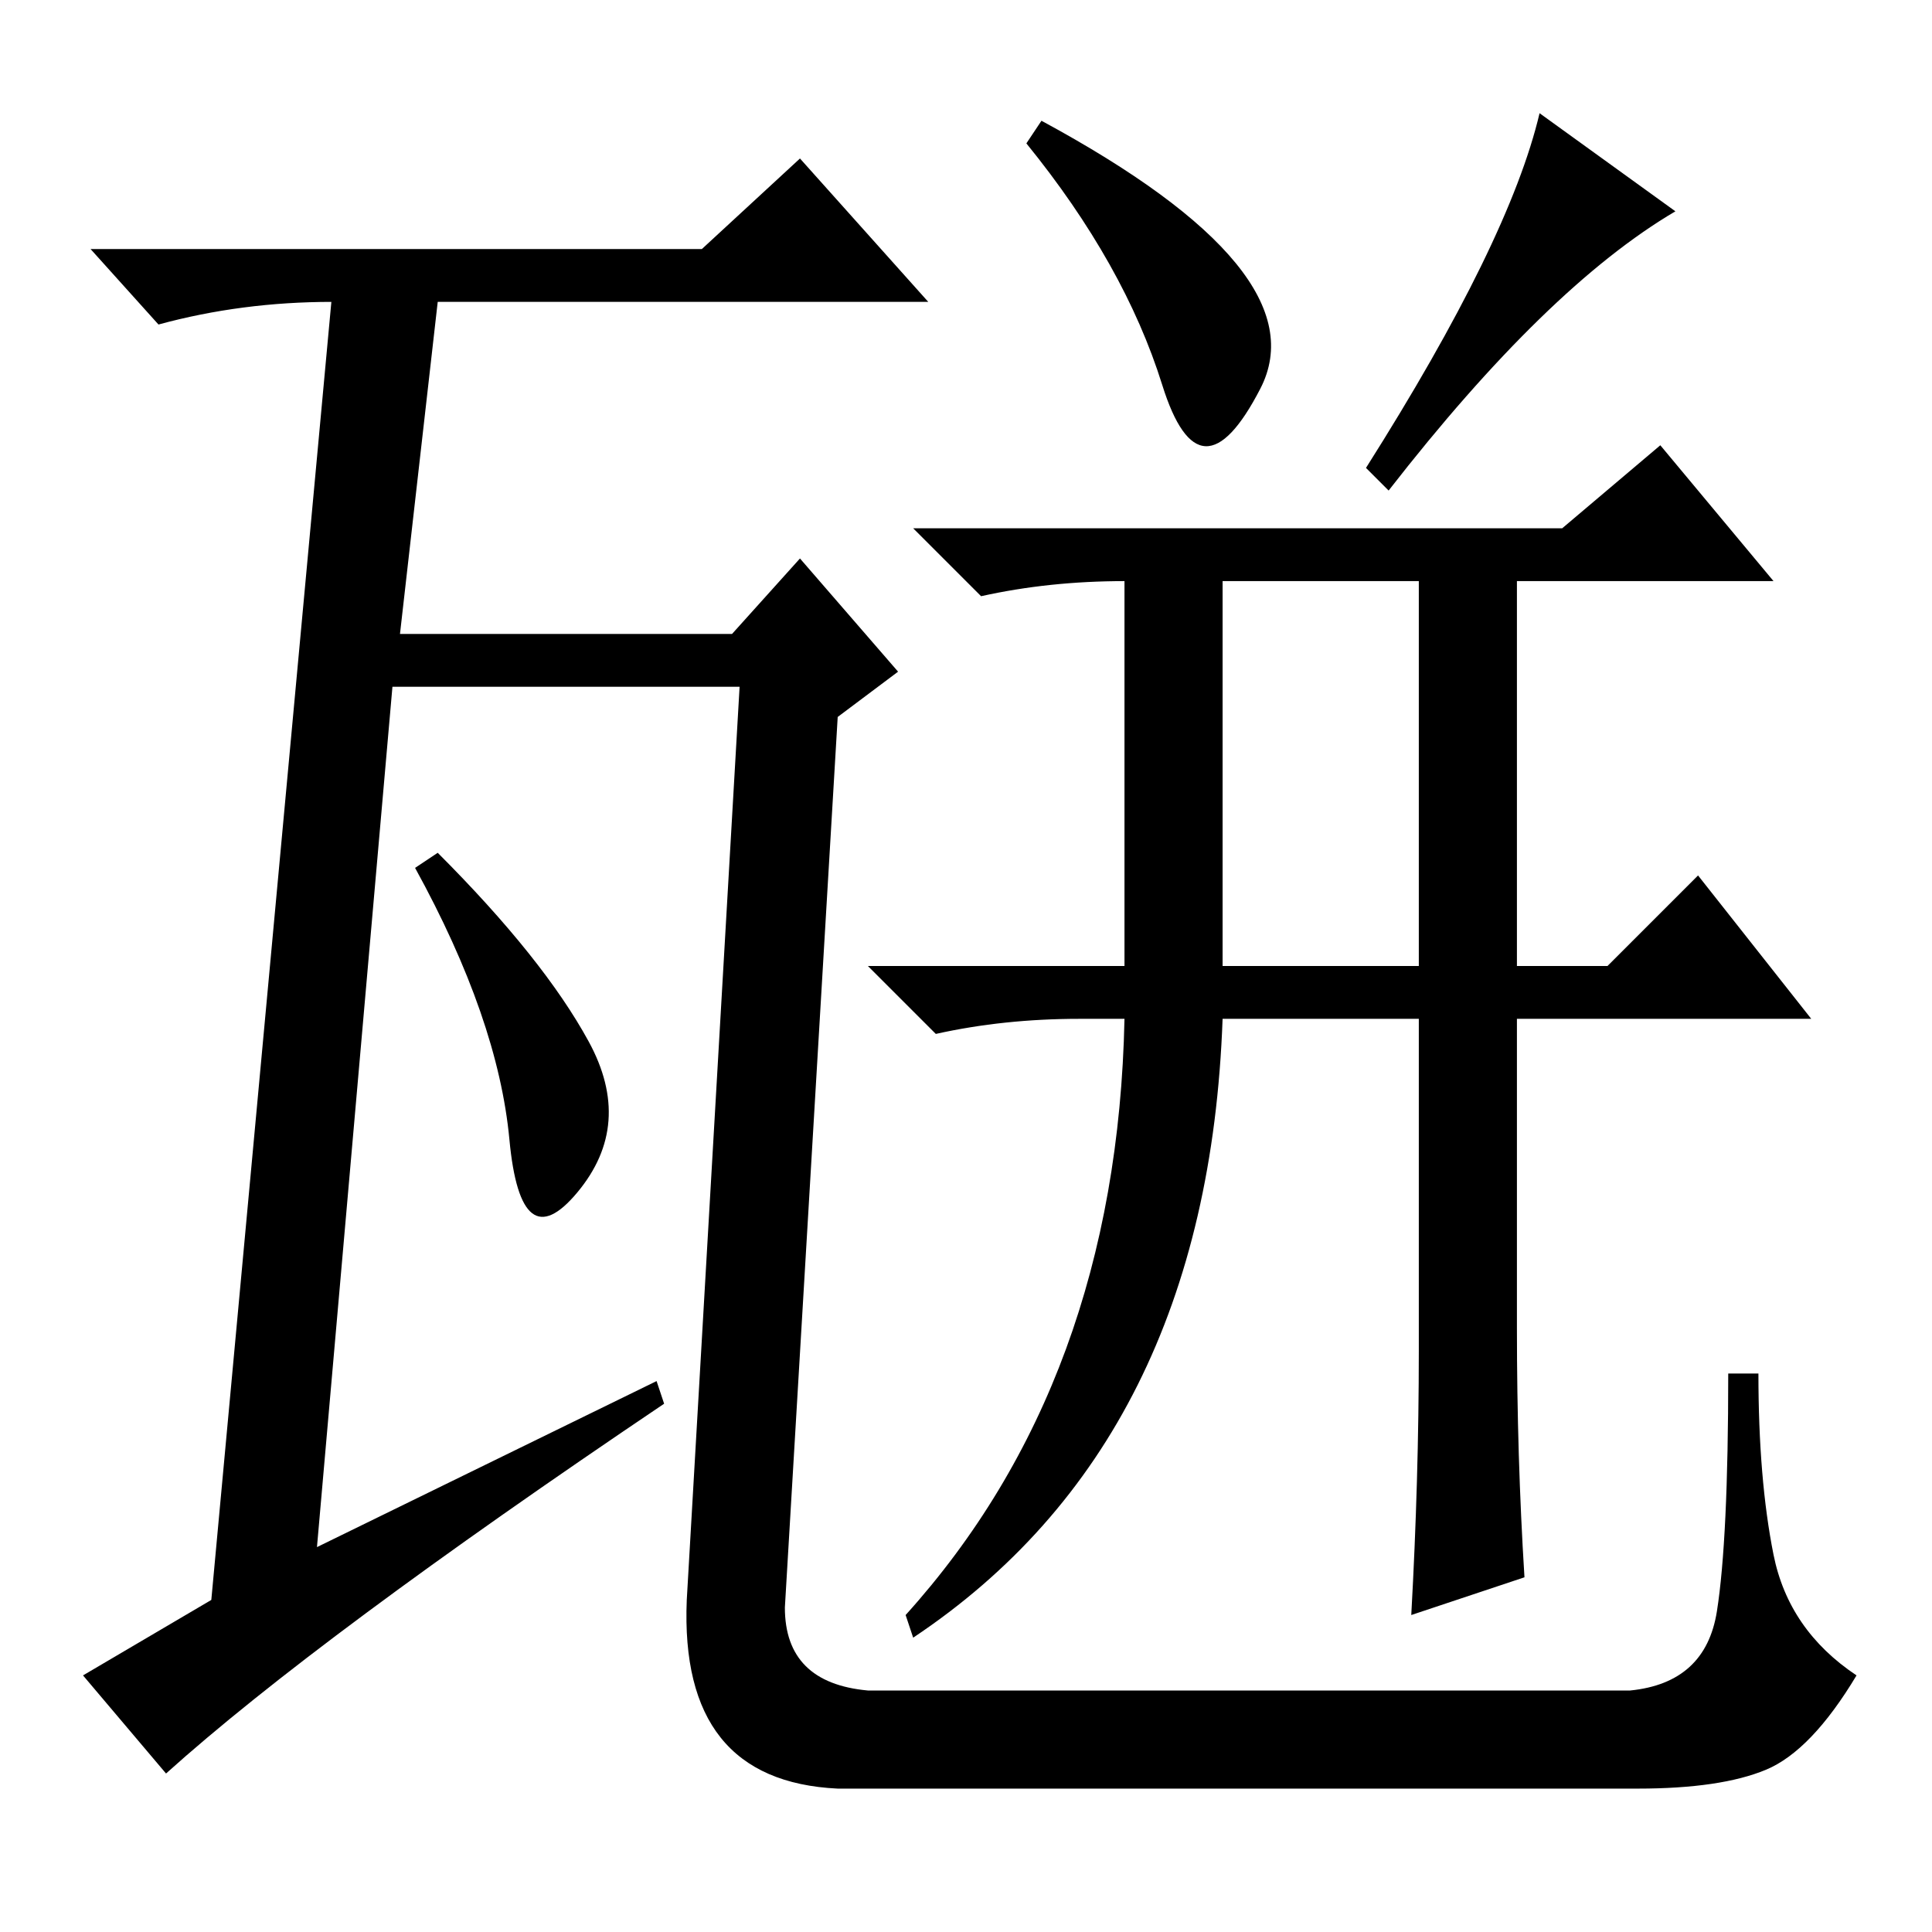 <?xml version="1.0" standalone="no"?>
<!DOCTYPE svg PUBLIC "-//W3C//DTD SVG 1.1//EN" "http://www.w3.org/Graphics/SVG/1.1/DTD/svg11.dtd" >
<svg xmlns="http://www.w3.org/2000/svg" xmlns:xlink="http://www.w3.org/1999/xlink" version="1.1" viewBox="0 -36 256 256">
  <g transform="matrix(1 0 0 -1 0 220)">
   <path fill="currentColor"
d="M115 32h101q10 1 11.5 10.5t1.5 31.5h4q0 -14 2 -24t11 -16q-6 -10 -12 -12.5t-17 -2.5h-106q-21 1 -20 25l7 121h-46l-10 -114l45 22l1 -3q-46 -31 -66 -49l-11 13l17 10l16 173v-1q-12 0 -23 -3l-9 10h81l13 12l17 -19h-65l-5 -44h44l9 10l13 -15l-8 -6l-7 -118
q0 -10 11 -11zM78 118q6 -11 -1.5 -20t-9 7t-12.5 36l3 2q14 -14 20 -25zM149 179q-10 0 -19 -2l-9 9h86l13 11l15 -18h-34v-51h12l12 12l15 -19h-39v-41q0 -17 1 -33l-15 -5q1 18 1 35v44h-26q-2 -56 -41 -82l-1 3q28 31 29 79h-6q-10 0 -19 -2l-9 9h34v51v0zM162 179v-51
h26v51h-26zM184 191l-3 3q19 30 23 47l18 -13q-17 -10 -38 -37zM136 237l2 3q37 -20 29 -35.5t-13 0.5t-18 32z" />
  </g>

</svg>
